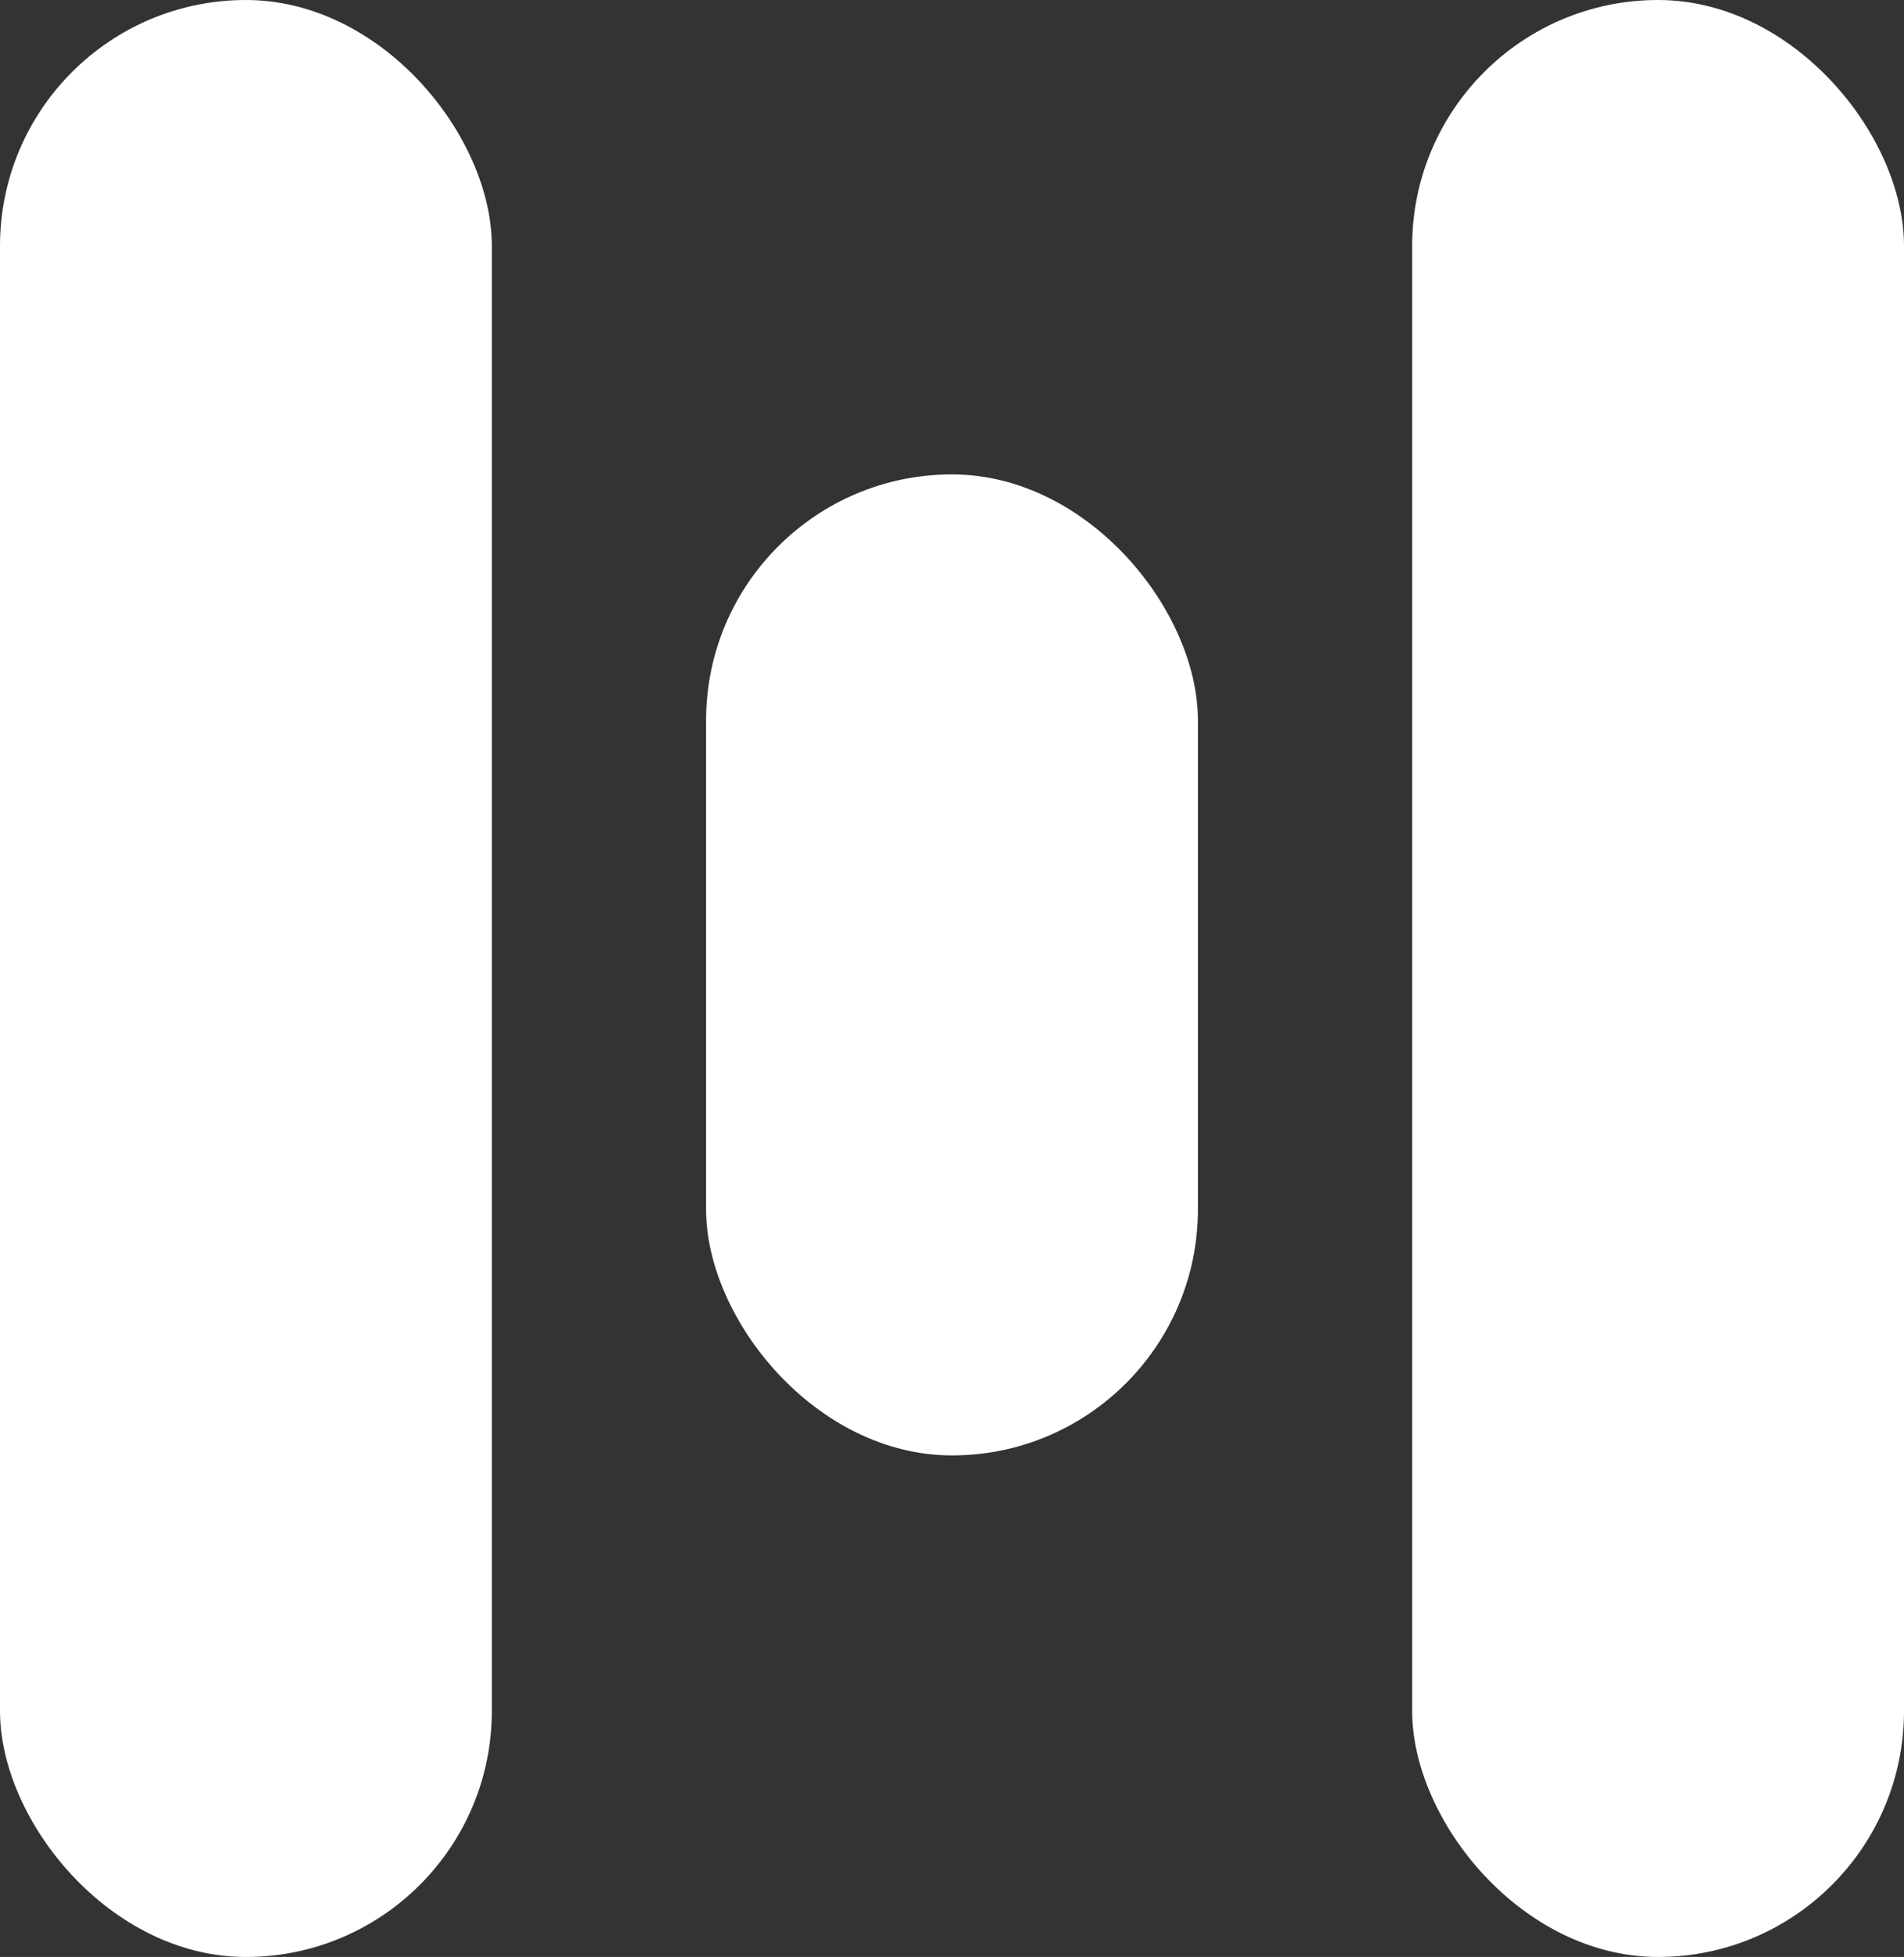 <svg id="Group_27" data-name="Group 27" xmlns="http://www.w3.org/2000/svg" width="33.753" height="34.684" viewBox="0 0 33.753 34.684">
  <rect x="0" y="0" width="33.753" height="34.684" fill="#333333" stroke="none"/>
  <g id="Group_7" data-name="Group 7" transform="translate(0 0)">
    <rect id="Rectangle_64" data-name="Rectangle 64" width="8.719" height="34.684" rx="4.36" fill="#fff"/>
    <rect id="Rectangle_65" data-name="Rectangle 65" width="8.719" height="34.684" rx="4.36" transform="translate(25.034)" fill="#fff"/>
    <rect id="Rectangle_66" data-name="Rectangle 66" width="8.719" height="17.387" rx="4.36" transform="translate(12.517 8.408)" fill="#fff"/>
  </g>
</svg>
